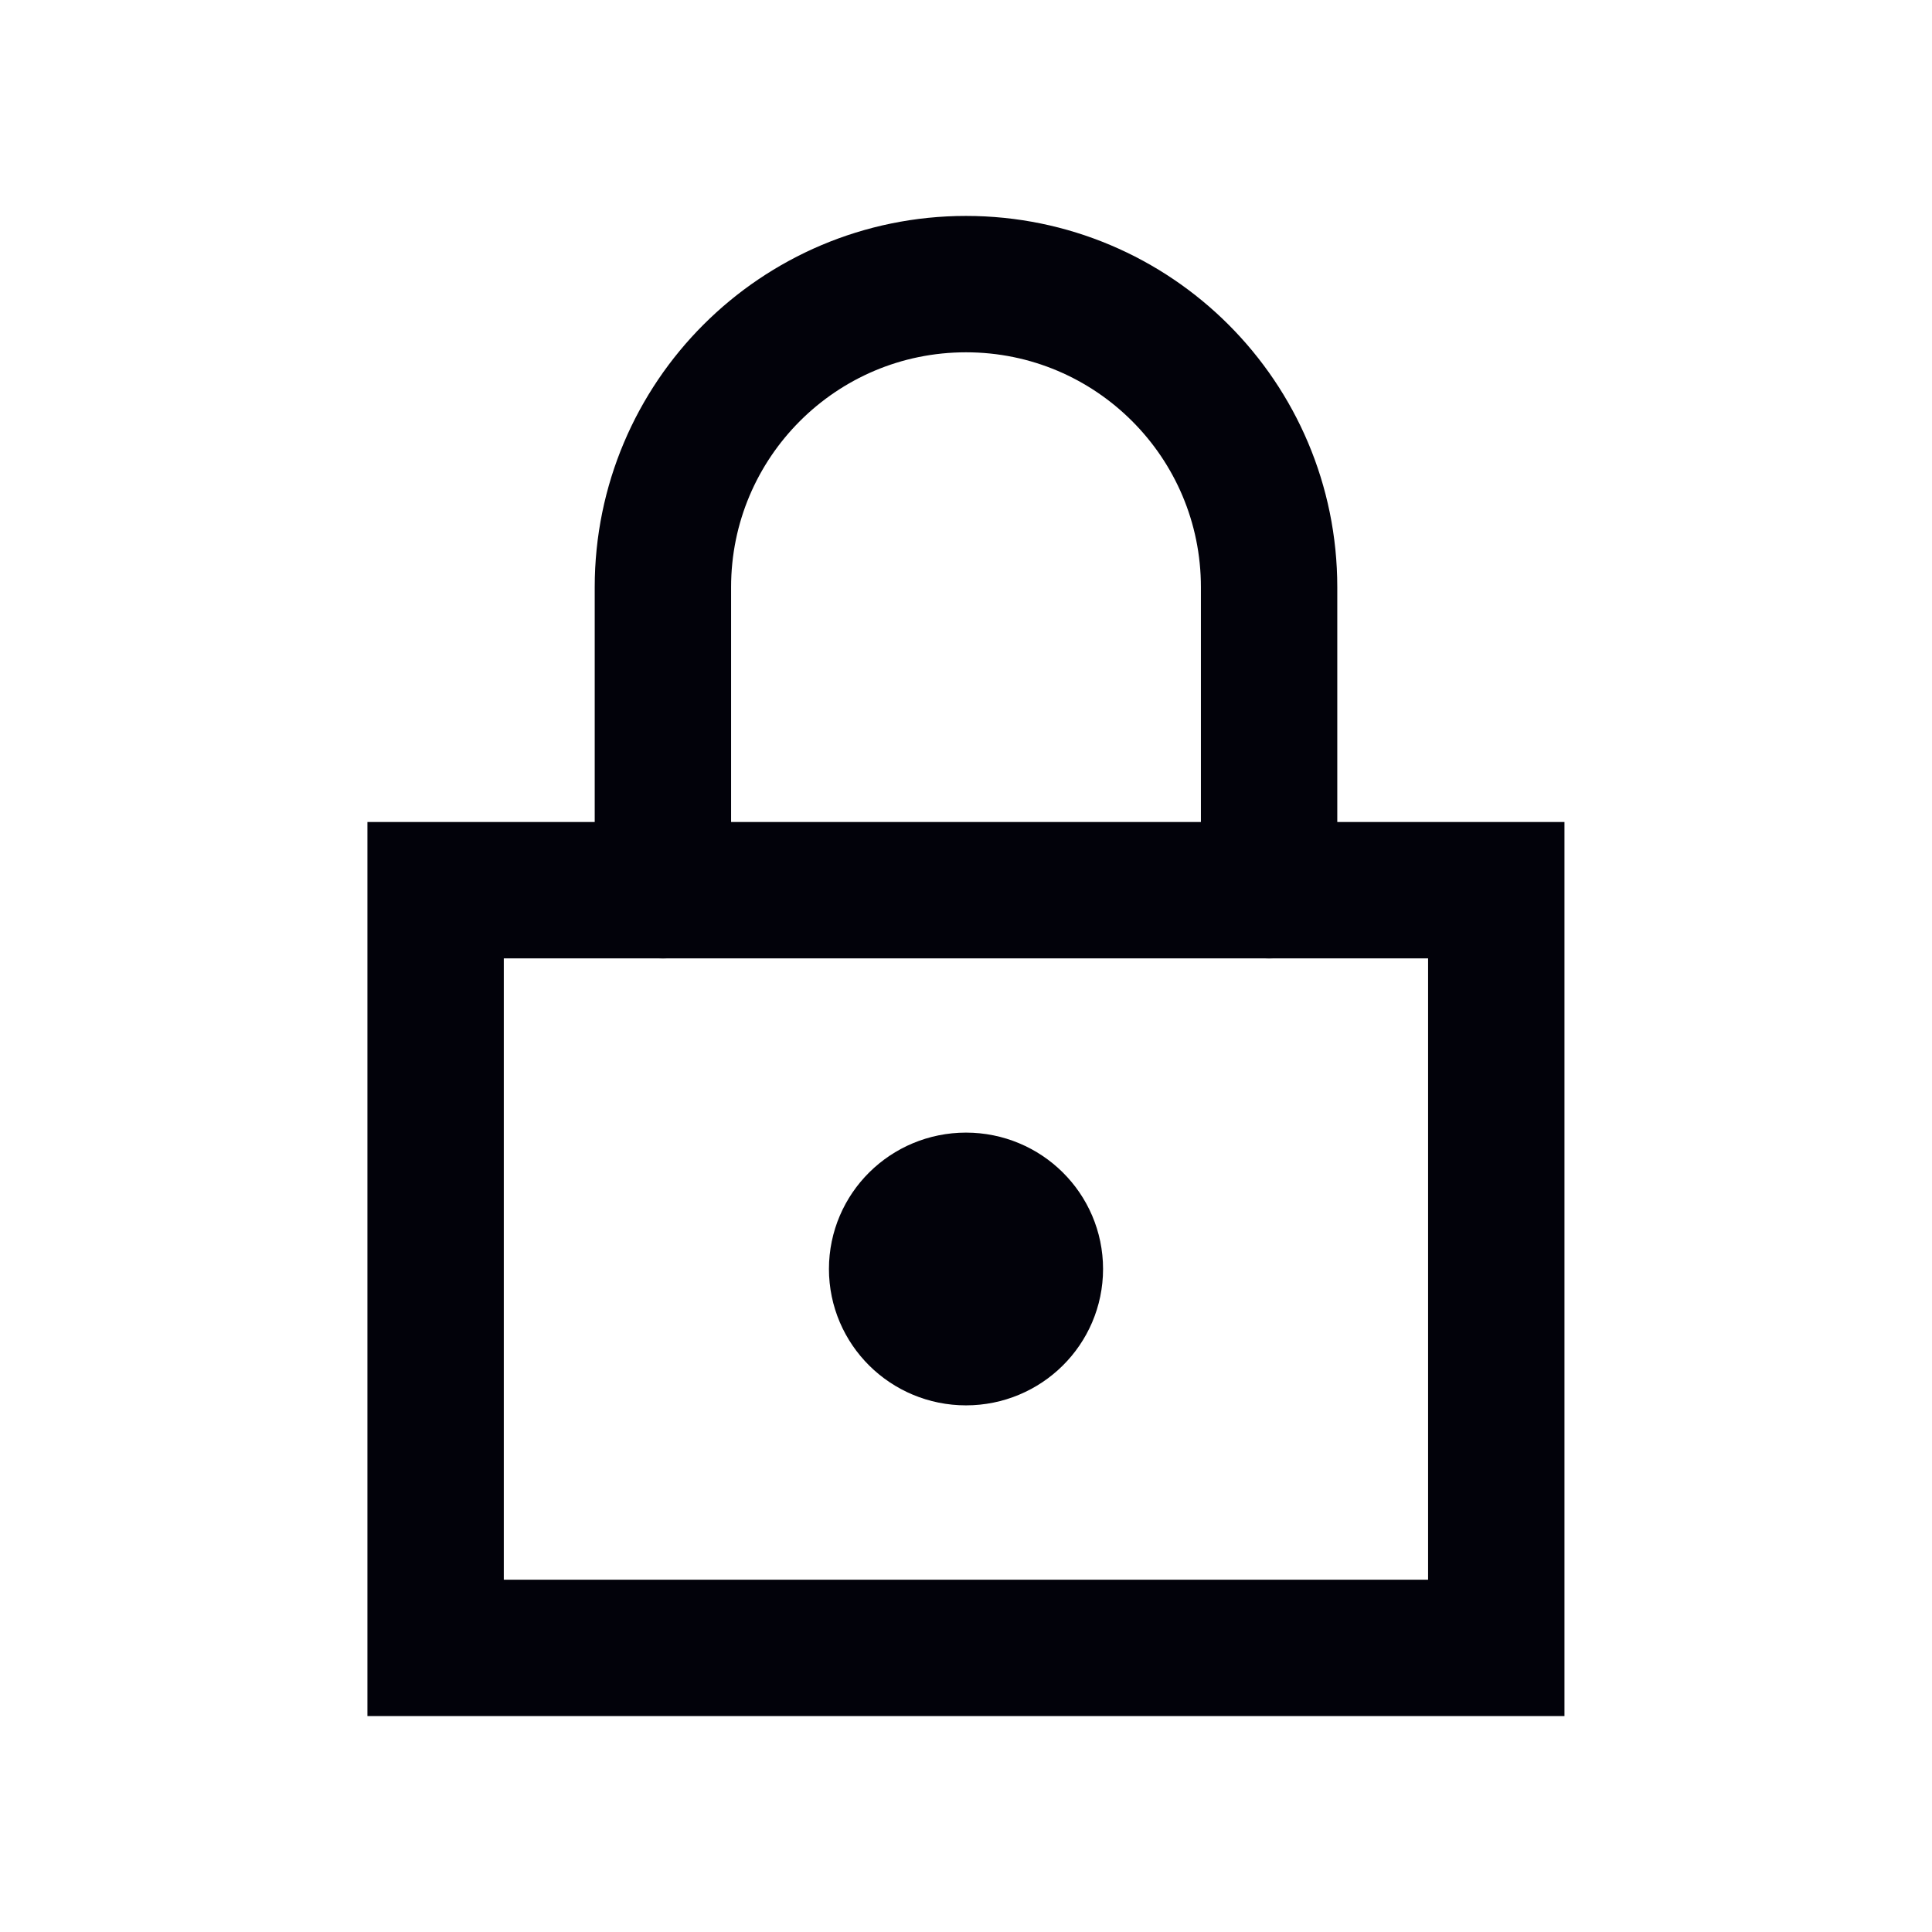 <svg width="17" height="17" viewBox="0 0 17 17" fill="none" xmlns="http://www.w3.org/2000/svg">
<rect x="3.833" y="7.833" width="9.333" height="6.667" stroke="#02020A" stroke-width="1.2" stroke-linecap="round"/>
<ellipse cx="8.5" cy="11.166" rx="0.606" ry="0.6" stroke="#02020A" stroke-width="1.2" stroke-linecap="round"/>
<path d="M5.833 7.833V5.167C5.833 3.694 7.027 2.5 8.5 2.5C9.973 2.5 11.167 3.694 11.167 5.167V7.833" stroke="#02020A" stroke-width="1.2" stroke-linecap="round"/>
</svg>
